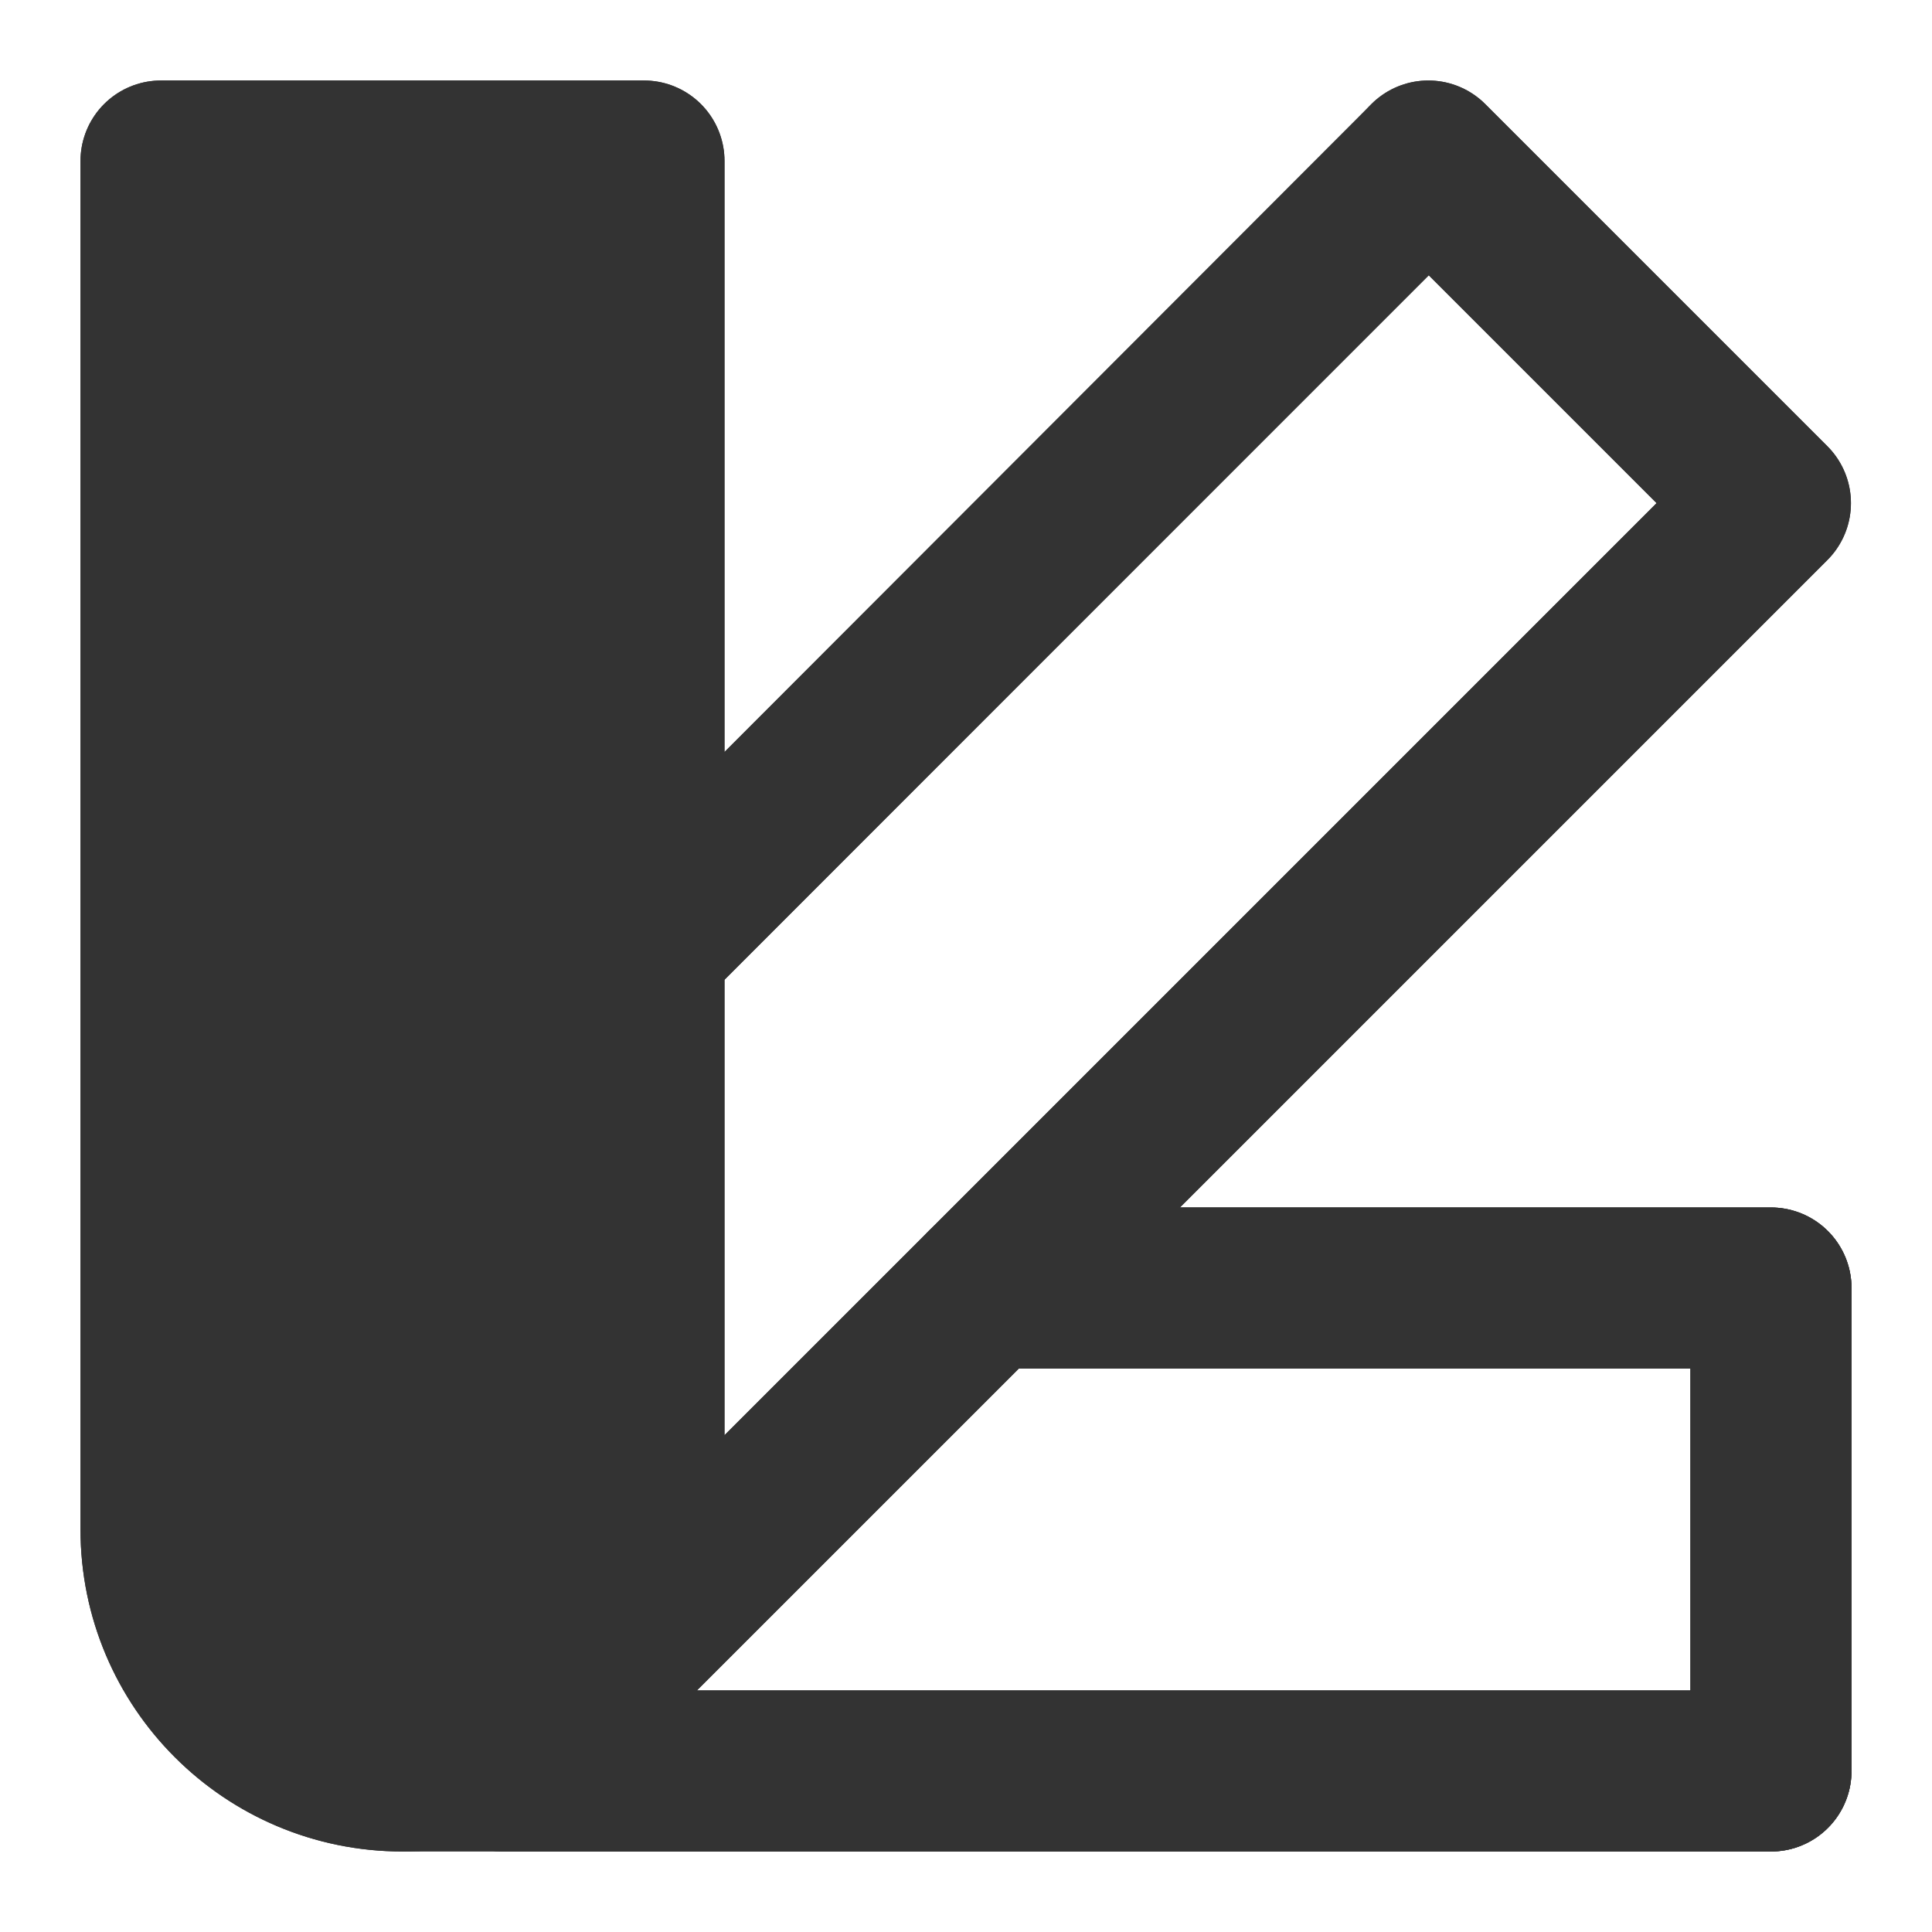 <svg width="24" height="24" viewBox="0 0 24 24" fill="none" xmlns="http://www.w3.org/2000/svg">
<path d="M5 22C6.657 22 8 20.657 8 19V11.757V2H2V19C2 20.657 3.343 22 5 22Z" fill="#333333"/>
<path d="M5 22C6.657 22 8 20.657 8 19V11.757M5 22C3.343 22 2 20.657 2 19V2H8V11.757M5 22H22V16H12.243M8 11.757L17.507 2.25L17.743 2L21.993 6.25L12.243 16M12.243 16L7.121 21.121C5.95 22.293 4.05 22.293 2.879 21.121" stroke="#333333" stroke-width="2" stroke-linecap="round" stroke-linejoin="round"/>
<path d="M7.122 21.121L21.993 6.25L17.743 2L8 11.757" stroke="#333333" stroke-width="2" stroke-linecap="round" stroke-linejoin="round"/>
<path d="M12.243 16H22V22H6.25" stroke="#333333" stroke-width="2" stroke-linecap="round" stroke-linejoin="round"/>
<path d="M12.243 16H22V22H6.25" stroke="#333333" stroke-width="2" stroke-linecap="round" stroke-linejoin="round"/>
<path d="M5 22C6.657 22 8 20.657 8 19V11.757V2H2V19C2 20.657 3.343 22 5 22Z" fill="#333333" stroke="#333333" stroke-width="2" stroke-linecap="round" stroke-linejoin="round"/>
</svg>
